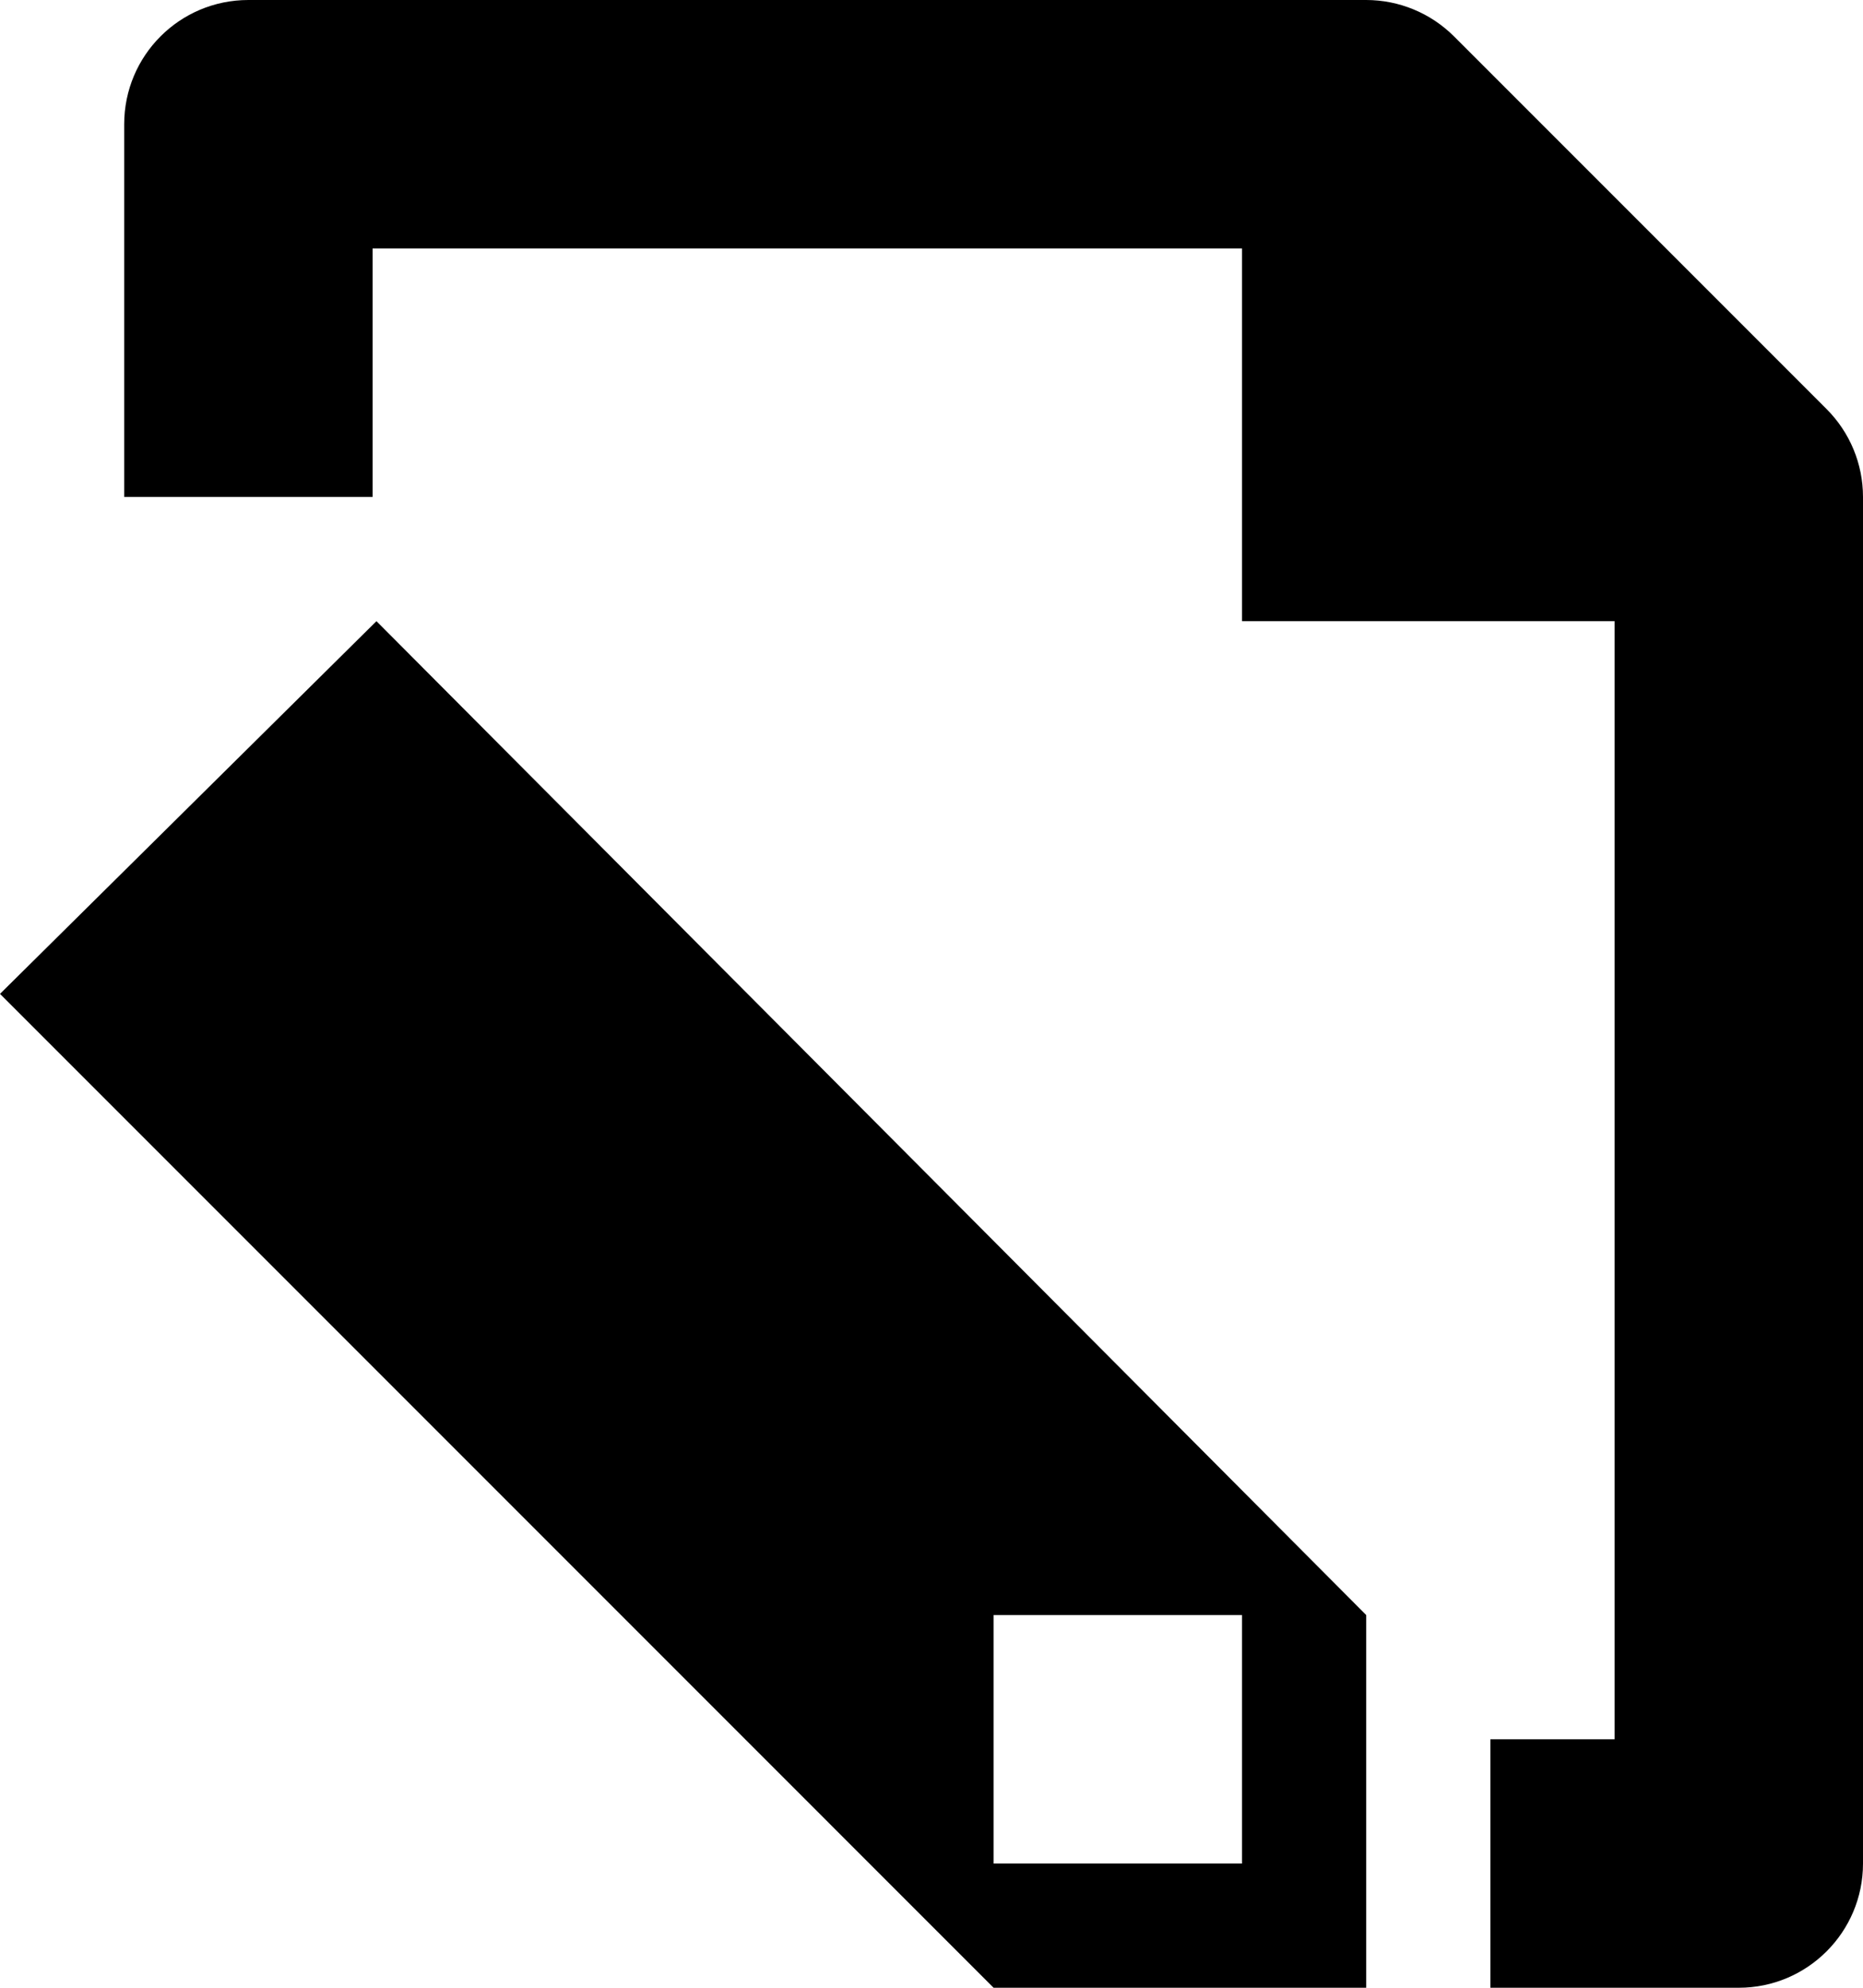 <svg 
 xmlns="http://www.w3.org/2000/svg"
 xmlns:xlink="http://www.w3.org/1999/xlink"
 width="15px" height="16px">
<path fill-rule="evenodd"  fill="currentColor"
 d="M14.000,16.000 L12.000,16.000 L12.000,14.000 L13.000,14.000 L13.000,5.000 L10.000,5.000 L10.000,3.000 L10.000,2.000 L3.000,2.000 L3.000,4.000 L1.000,4.000 L1.000,1.000 C1.000,0.447 1.447,-0.000 2.000,-0.000 L10.000,-0.000 L11.000,-0.000 C11.264,-0.000 11.519,0.105 11.707,0.293 L14.707,3.293 C14.894,3.480 15.000,3.734 15.000,4.000 L15.000,4.969 L15.000,5.000 L15.000,15.000 C15.000,15.552 14.552,16.000 14.000,16.000 ZM11.000,13.000 L11.000,16.000 L8.000,16.000 L-0.000,8.000 L3.031,5.000 L11.000,13.000 ZM8.000,15.000 L10.000,15.000 L10.000,13.000 L8.000,13.000 L8.000,15.000 Z"/>
</svg>
